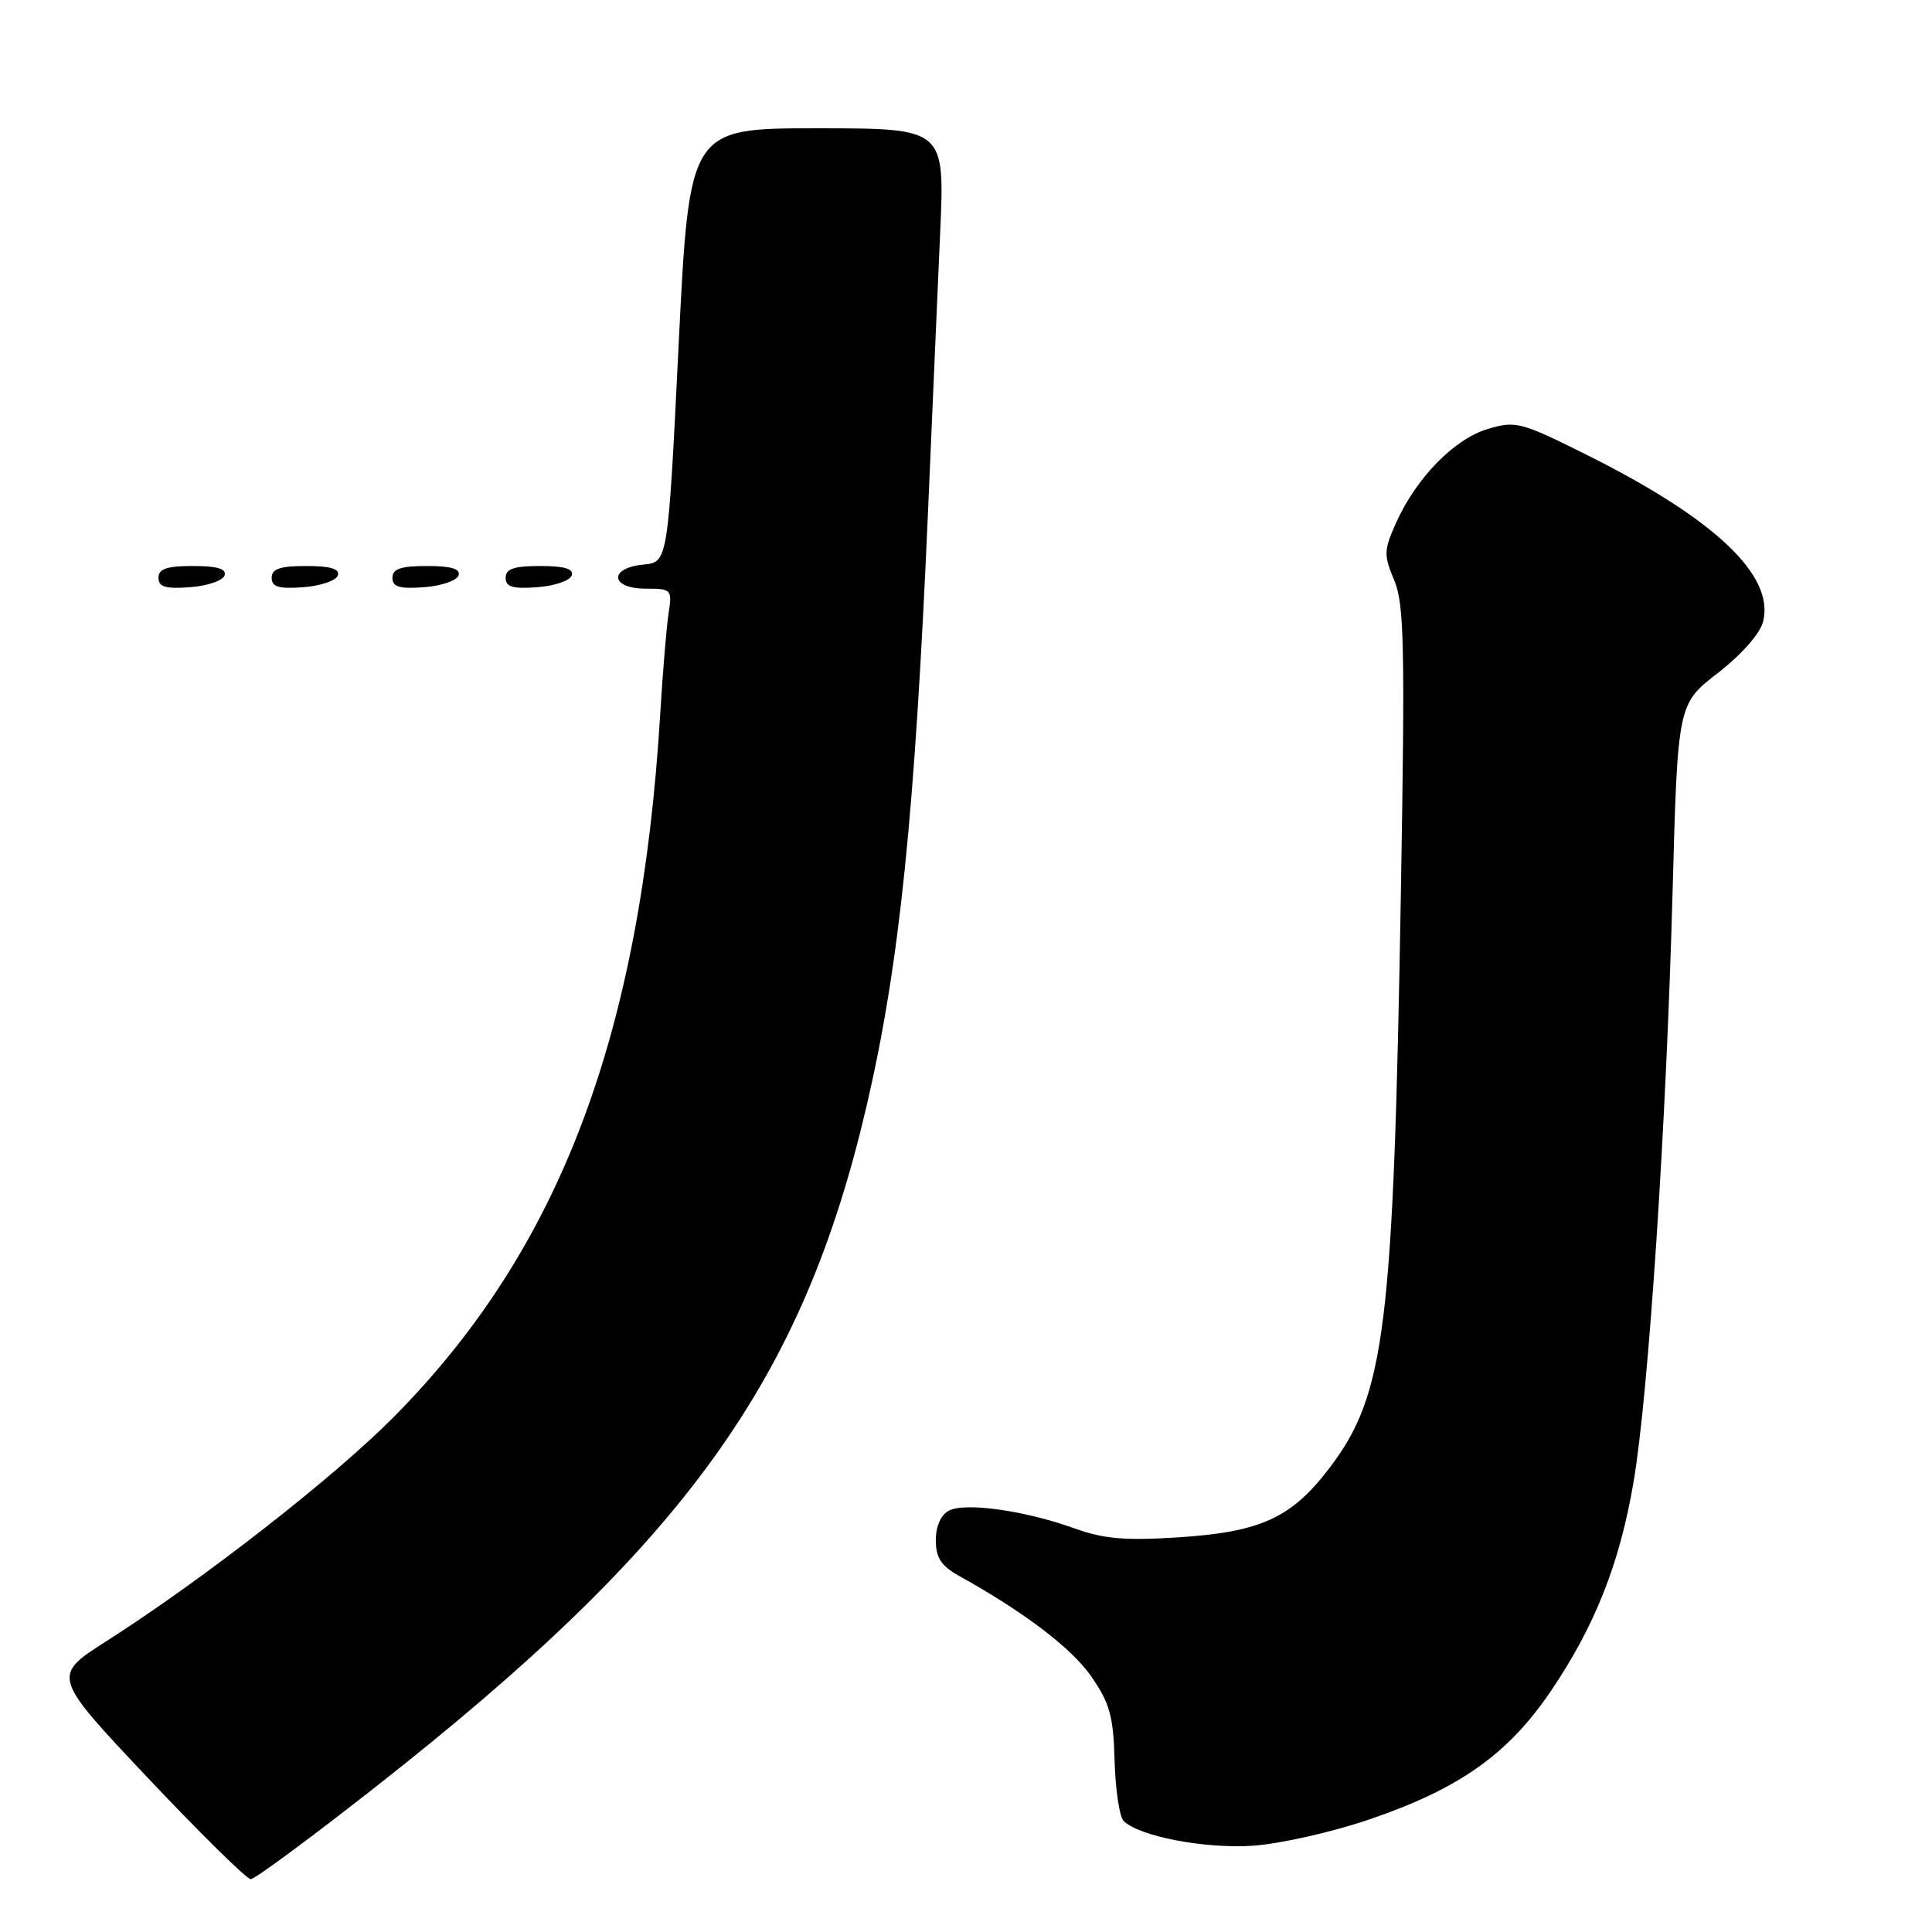 <?xml version="1.0" encoding="UTF-8" standalone="no"?>
<!DOCTYPE svg PUBLIC "-//W3C//DTD SVG 1.1//EN" "http://www.w3.org/Graphics/SVG/1.1/DTD/svg11.dtd" >
<svg xmlns="http://www.w3.org/2000/svg" xmlns:xlink="http://www.w3.org/1999/xlink" version="1.1" viewBox="0 0 256 256">
 <g >
 <path fill="currentColor"
d=" M 49.80 236.75 C 90.84 204.51 106.34 183.01 114.84 146.50 C 119.19 127.79 121.21 108.20 122.98 67.50 C 123.52 54.85 124.25 38.31 124.58 30.75 C 125.19 17.00 125.19 17.00 108.26 17.00 C 91.34 17.00 91.34 17.00 89.92 45.75 C 88.50 74.50 88.50 74.50 85.25 74.81 C 80.61 75.26 80.87 78.00 85.55 78.00 C 88.98 78.00 89.08 78.10 88.59 81.25 C 88.32 83.04 87.82 89.00 87.49 94.50 C 84.91 137.19 74.17 165.56 52.19 187.74 C 44.25 195.77 26.98 209.24 14.18 217.41 C 6.86 222.08 6.86 222.08 19.55 235.54 C 26.54 242.94 32.69 249.00 33.23 249.00 C 33.76 249.00 41.22 243.49 49.80 236.75 Z  M 181.49 241.07 C 193.33 237.03 199.79 232.47 205.44 224.16 C 211.33 215.49 214.64 207.14 216.47 196.28 C 218.45 184.55 220.78 149.27 221.62 118.39 C 222.30 93.29 222.30 93.29 227.63 89.17 C 230.77 86.74 233.22 83.95 233.62 82.37 C 235.16 76.25 227.22 68.74 210.27 60.28 C 201.49 55.90 200.84 55.73 197.11 56.85 C 192.67 58.18 187.65 63.34 184.97 69.31 C 183.36 72.92 183.34 73.56 184.74 76.88 C 186.06 80.01 186.18 85.58 185.63 118.00 C 184.64 176.11 183.56 184.78 176.16 194.52 C 171.14 201.12 167.06 203.00 156.21 203.70 C 149.10 204.16 146.26 203.92 142.38 202.52 C 135.87 200.17 127.91 199.04 125.75 200.16 C 124.67 200.72 124.00 202.23 124.00 204.08 C 124.00 206.40 124.70 207.48 127.06 208.80 C 135.72 213.61 142.00 218.39 144.60 222.14 C 147.05 225.67 147.53 227.41 147.69 233.31 C 147.80 237.15 148.34 240.74 148.88 241.28 C 150.92 243.32 159.60 244.99 166.00 244.57 C 169.57 244.33 176.55 242.76 181.49 241.07 Z  M 29.76 76.25 C 30.04 75.37 28.80 75.00 25.58 75.00 C 22.10 75.00 21.00 75.37 21.00 76.56 C 21.00 77.77 21.93 78.05 25.17 77.81 C 27.47 77.64 29.53 76.94 29.76 76.25 Z  M 44.76 76.25 C 45.04 75.37 43.80 75.00 40.58 75.00 C 37.10 75.00 36.00 75.37 36.00 76.56 C 36.00 77.77 36.93 78.05 40.17 77.81 C 42.47 77.64 44.53 76.94 44.76 76.25 Z  M 60.76 76.25 C 61.04 75.37 59.80 75.00 56.58 75.00 C 53.10 75.00 52.00 75.37 52.00 76.56 C 52.00 77.77 52.93 78.05 56.17 77.81 C 58.47 77.64 60.53 76.94 60.76 76.25 Z  M 75.76 76.25 C 76.04 75.37 74.80 75.00 71.58 75.00 C 68.10 75.00 67.00 75.37 67.00 76.56 C 67.00 77.77 67.93 78.05 71.17 77.81 C 73.47 77.64 75.53 76.94 75.76 76.25 Z "/>
</g>
</svg>